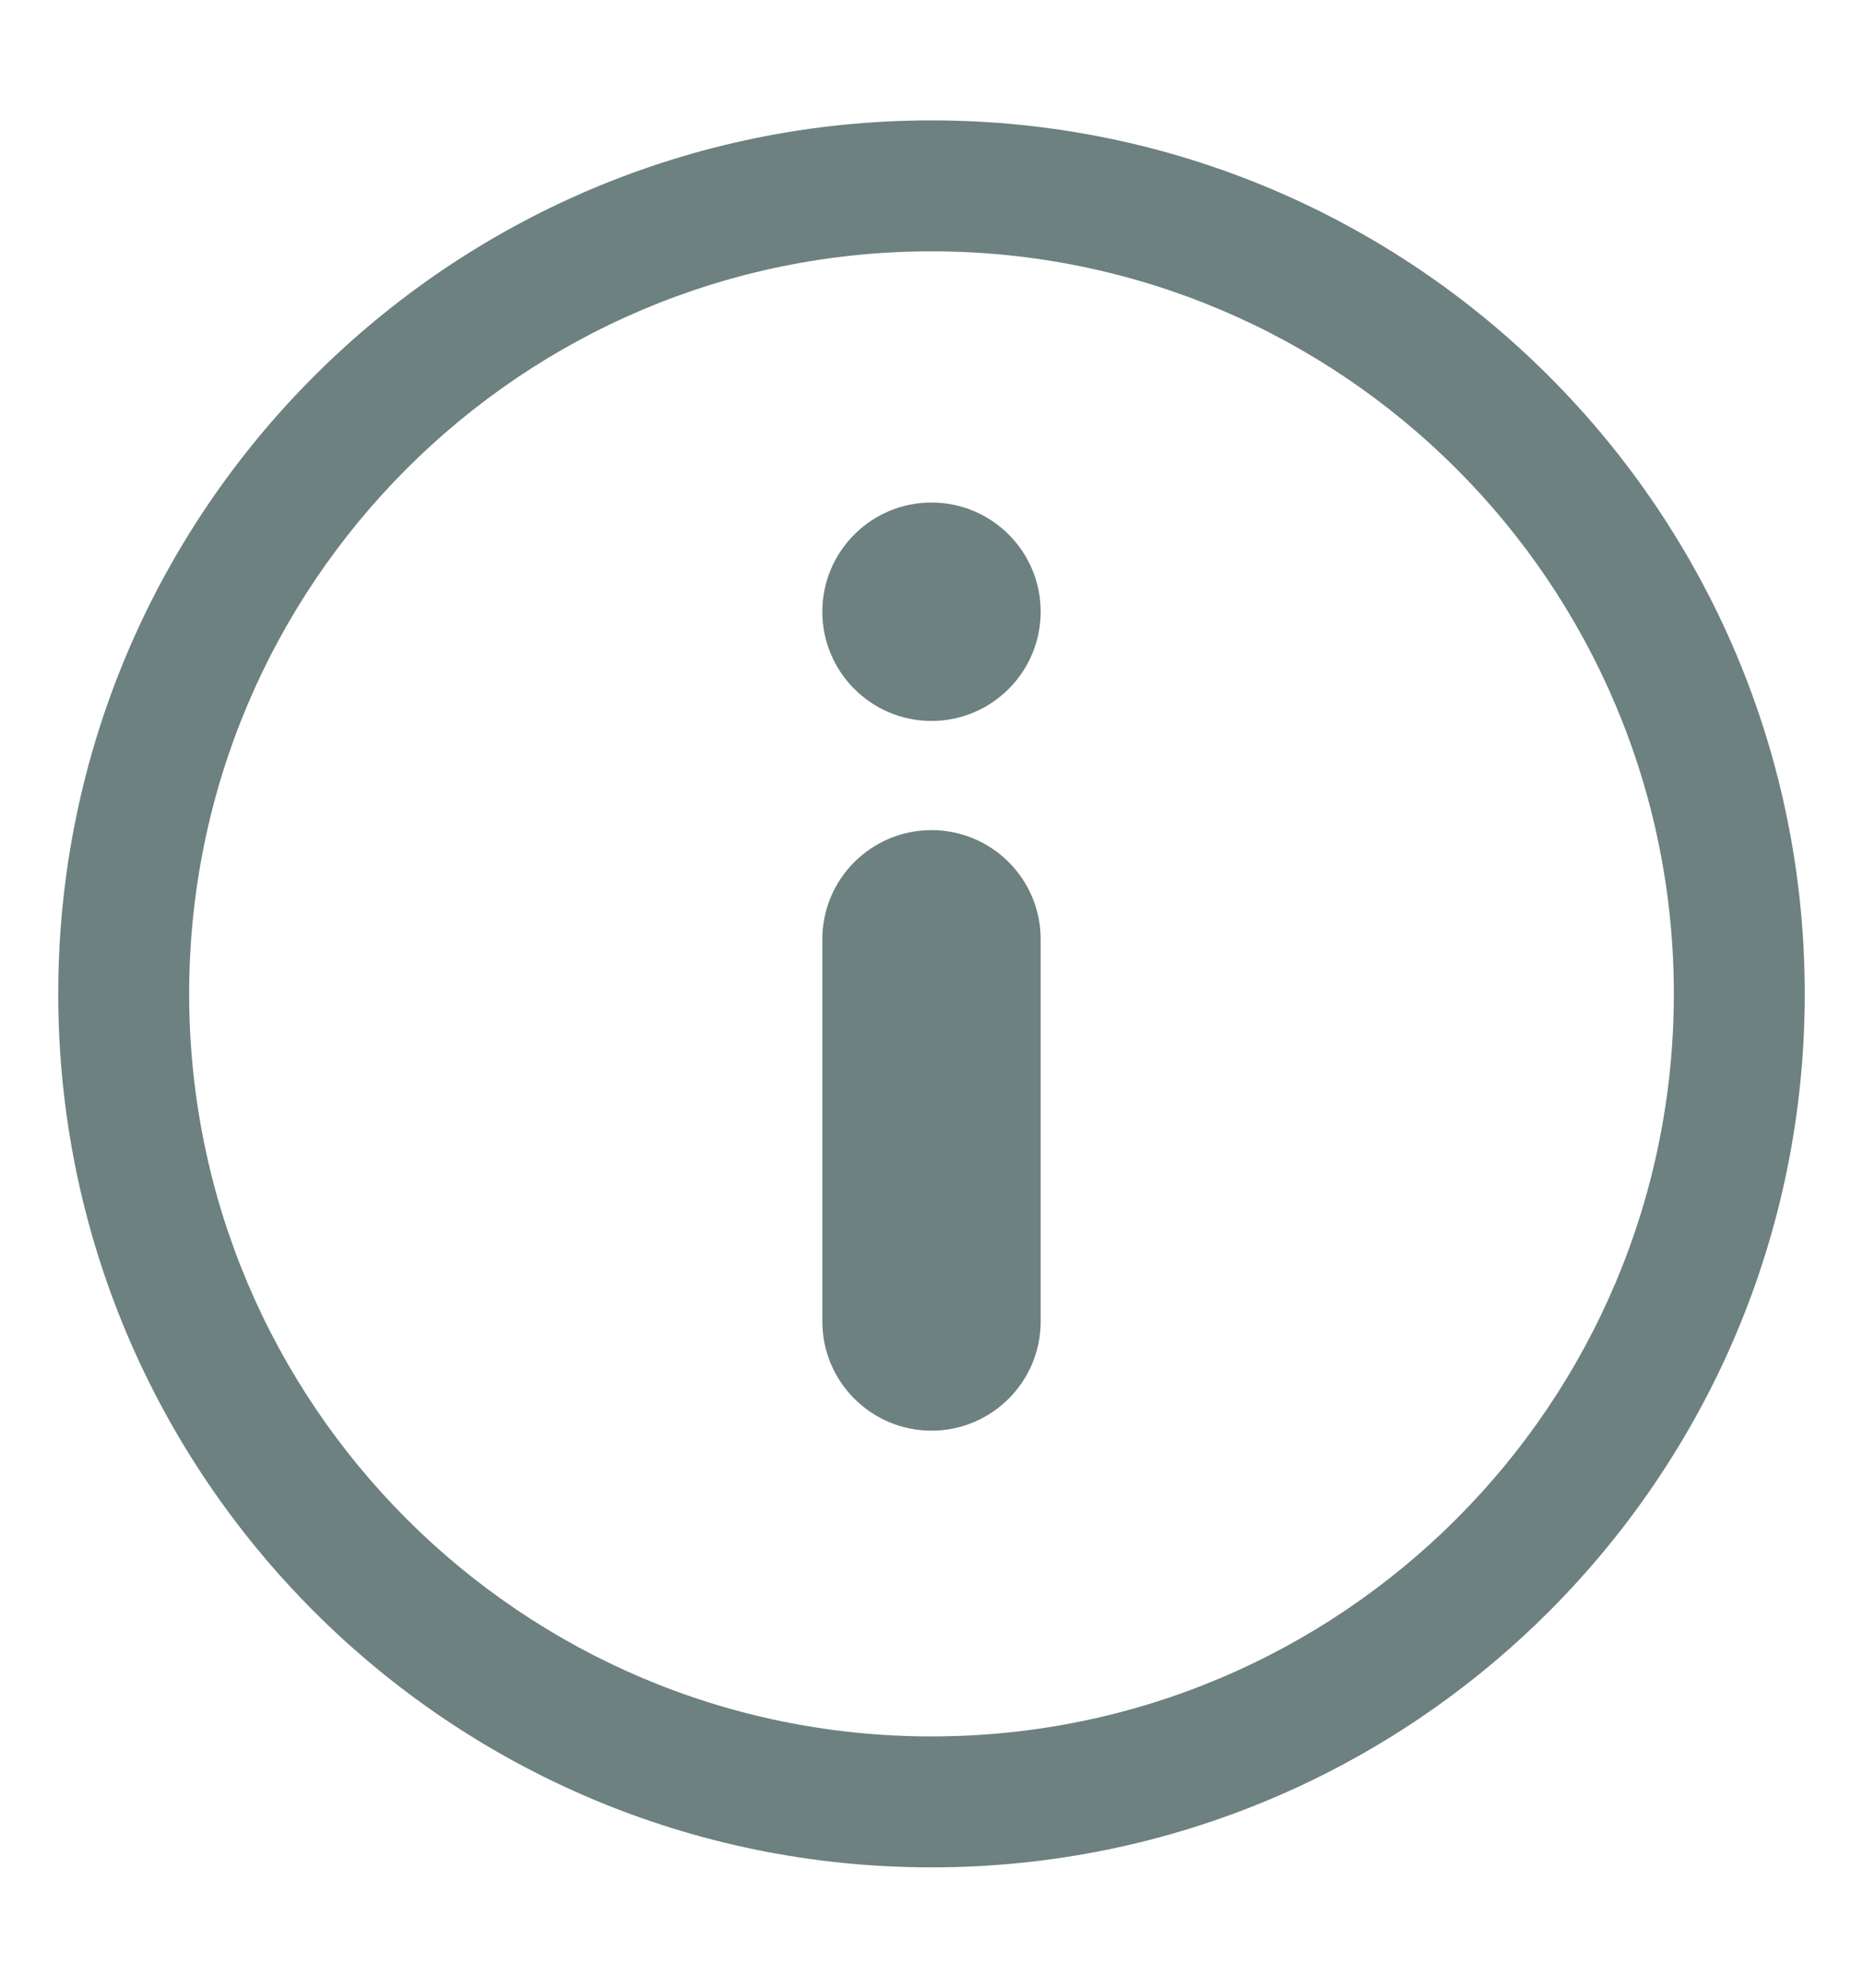 <svg width="15" height="16" viewBox="0 0 15 16" fill="none" xmlns="http://www.w3.org/2000/svg">
<path d="M7.5 5.803C7.015 5.803 6.621 5.409 6.621 4.924C6.621 4.438 7.015 4.045 7.5 4.045C7.985 4.045 8.379 4.438 8.379 4.924C8.379 5.409 7.985 5.803 7.5 5.803ZM7.5 11.516C7.015 11.516 6.621 11.122 6.621 10.637V7.561C6.621 7.075 7.015 6.682 7.5 6.682C7.985 6.682 8.379 7.075 8.379 7.561V10.637C8.379 11.122 7.985 11.516 7.5 11.516Z" fill="#6C8180"/>
<path fill-rule="evenodd" clip-rule="evenodd" d="M7.5 13.977C10.801 13.977 13.477 11.301 13.477 8C13.477 4.699 10.801 2.023 7.5 2.023C4.199 2.023 1.523 4.699 1.523 8C1.523 11.301 4.199 13.977 7.5 13.977ZM7.5 15.031C11.383 15.031 14.531 11.883 14.531 8C14.531 4.117 11.383 0.969 7.5 0.969C3.617 0.969 0.469 4.117 0.469 8C0.469 11.883 3.617 15.031 7.5 15.031Z" fill="#6C8180"/>
</svg>
